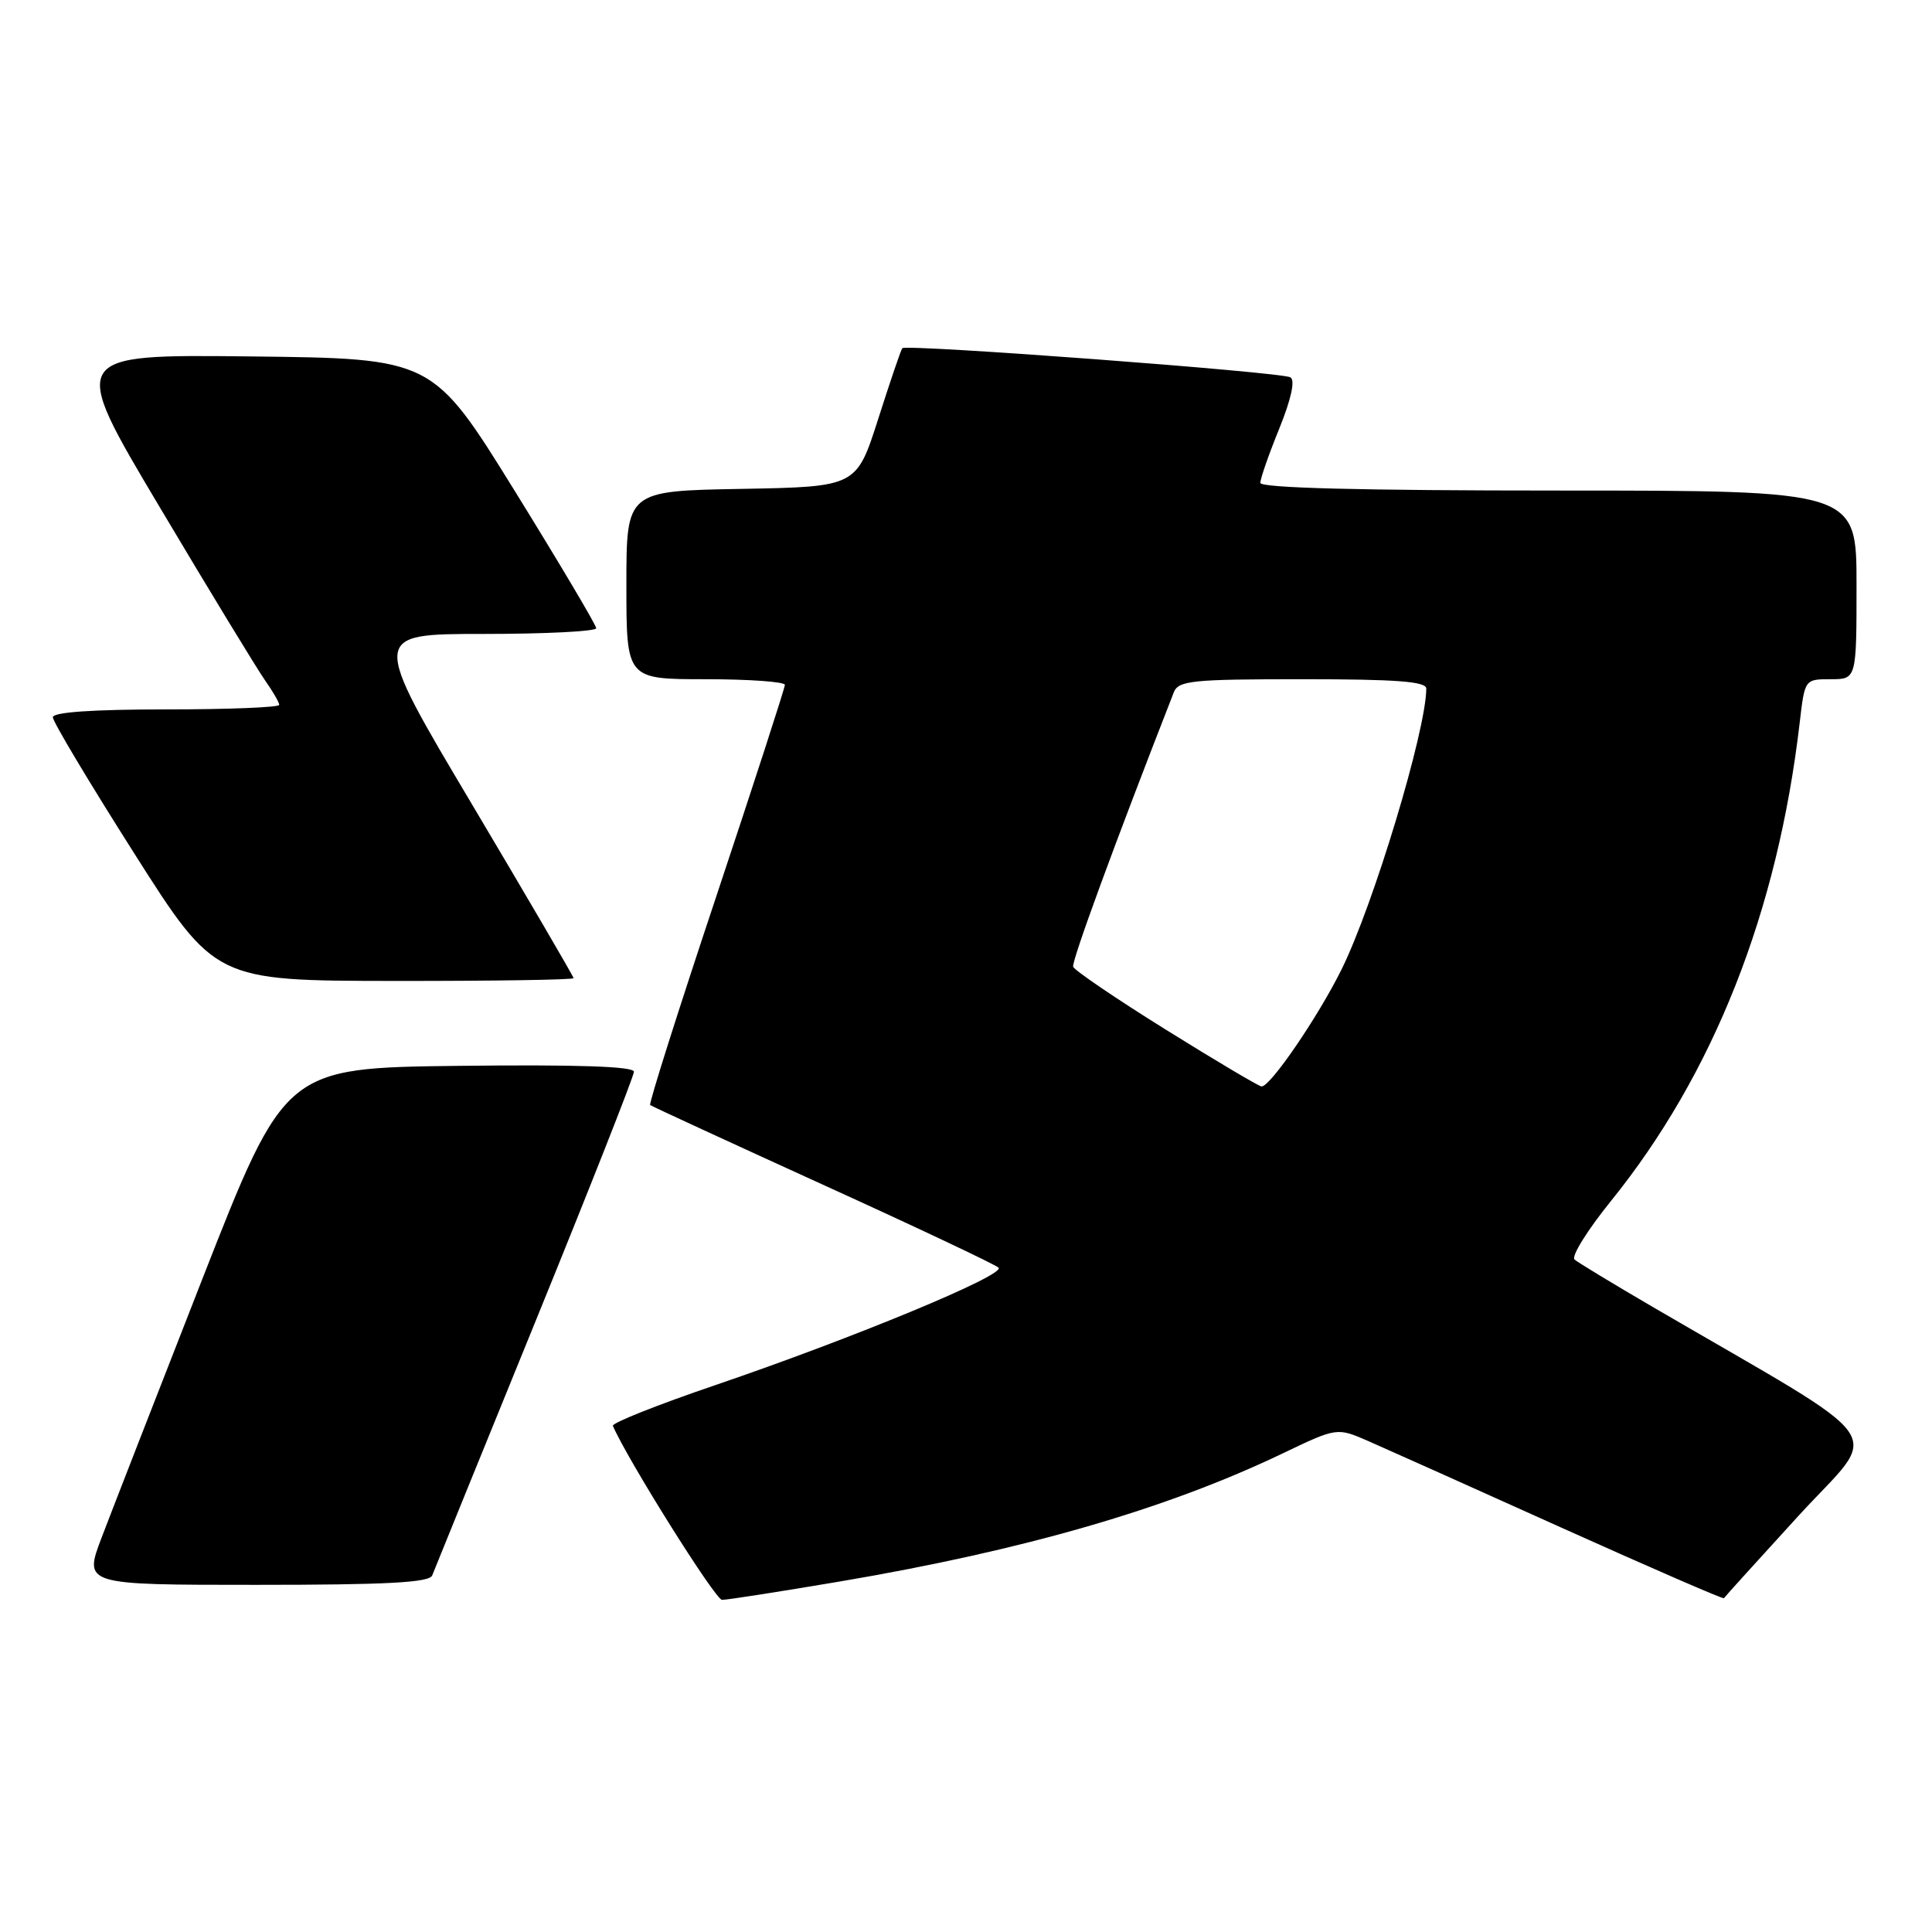 <?xml version="1.0" encoding="UTF-8" standalone="no"?>
<!DOCTYPE svg PUBLIC "-//W3C//DTD SVG 1.1//EN" "http://www.w3.org/Graphics/SVG/1.1/DTD/svg11.dtd" >
<svg xmlns="http://www.w3.org/2000/svg" xmlns:xlink="http://www.w3.org/1999/xlink" version="1.1" viewBox="0 0 256 256">
 <g >
 <path fill="currentColor"
d=" M 111.27 209.56 C 135.69 205.42 154.59 199.95 169.99 192.57 C 177.16 189.14 177.16 189.14 181.33 190.96 C 183.62 191.96 195.13 197.12 206.89 202.42 C 218.66 207.71 228.35 211.93 228.43 211.77 C 228.51 211.62 232.97 206.70 238.33 200.83 C 249.23 188.92 251.46 192.11 219.00 173.18 C 213.78 170.13 209.11 167.31 208.64 166.90 C 208.16 166.50 210.33 163.01 213.45 159.15 C 227.07 142.29 235.55 120.81 238.47 95.75 C 239.14 90.00 239.14 90.00 242.57 90.00 C 246.00 90.00 246.00 90.00 246.00 77.50 C 246.00 65.00 246.00 65.00 206.50 65.00 C 180.32 65.00 167.00 64.66 167.00 63.98 C 167.00 63.42 168.13 60.18 169.51 56.79 C 171.08 52.91 171.64 50.39 170.99 50.00 C 169.87 49.30 120.08 45.57 119.56 46.14 C 119.38 46.34 117.95 50.55 116.37 55.50 C 113.49 64.50 113.49 64.50 98.25 64.78 C 83.00 65.05 83.00 65.05 83.00 77.53 C 83.00 90.00 83.00 90.00 93.50 90.00 C 99.28 90.00 104.00 90.34 104.00 90.75 C 104.00 91.16 99.90 103.79 94.90 118.81 C 89.89 133.83 85.95 146.26 86.15 146.42 C 86.34 146.58 96.62 151.32 109.00 156.96 C 121.38 162.59 131.87 167.55 132.31 167.97 C 133.32 168.91 113.19 177.26 94.71 183.56 C 87.13 186.14 81.05 188.56 81.21 188.93 C 83.11 193.36 94.79 211.99 95.67 211.99 C 96.31 212.00 103.33 210.90 111.27 209.56 Z  M 57.27 208.75 C 57.54 208.06 63.66 193.00 70.88 175.27 C 78.10 157.55 84.00 142.58 84.00 142.01 C 84.00 141.30 76.43 141.05 60.88 141.23 C 37.77 141.50 37.77 141.50 26.80 169.50 C 20.77 184.90 14.77 200.31 13.46 203.75 C 11.09 210.00 11.09 210.00 33.94 210.00 C 51.29 210.00 56.90 209.70 57.27 208.75 Z  M 76.00 129.61 C 76.00 129.40 69.95 119.05 62.56 106.61 C 49.11 84.00 49.11 84.00 64.06 84.00 C 72.28 84.00 79.00 83.66 79.00 83.24 C 79.00 82.83 74.12 74.61 68.17 64.99 C 57.33 47.50 57.33 47.50 33.22 47.23 C 9.11 46.96 9.11 46.96 21.18 67.23 C 27.81 78.38 34.09 88.69 35.12 90.15 C 36.15 91.61 37.00 93.08 37.00 93.40 C 37.00 93.73 30.25 94.00 22.00 94.00 C 12.25 94.00 7.00 94.37 7.00 95.04 C 7.00 95.62 11.84 103.71 17.75 113.02 C 28.50 129.95 28.50 129.95 52.25 129.98 C 65.31 129.99 76.00 129.83 76.00 129.61 Z  M 154.50 136.45 C 147.90 132.34 142.37 128.58 142.20 128.10 C 141.97 127.40 147.73 111.70 155.53 91.75 C 156.14 90.18 157.92 90.00 172.61 90.00 C 185.06 90.00 189.00 90.30 188.99 91.25 C 188.96 96.85 181.97 119.98 177.74 128.50 C 174.61 134.80 168.30 144.03 167.16 143.96 C 166.80 143.94 161.10 140.56 154.50 136.45 Z "/>
</g>
</svg>